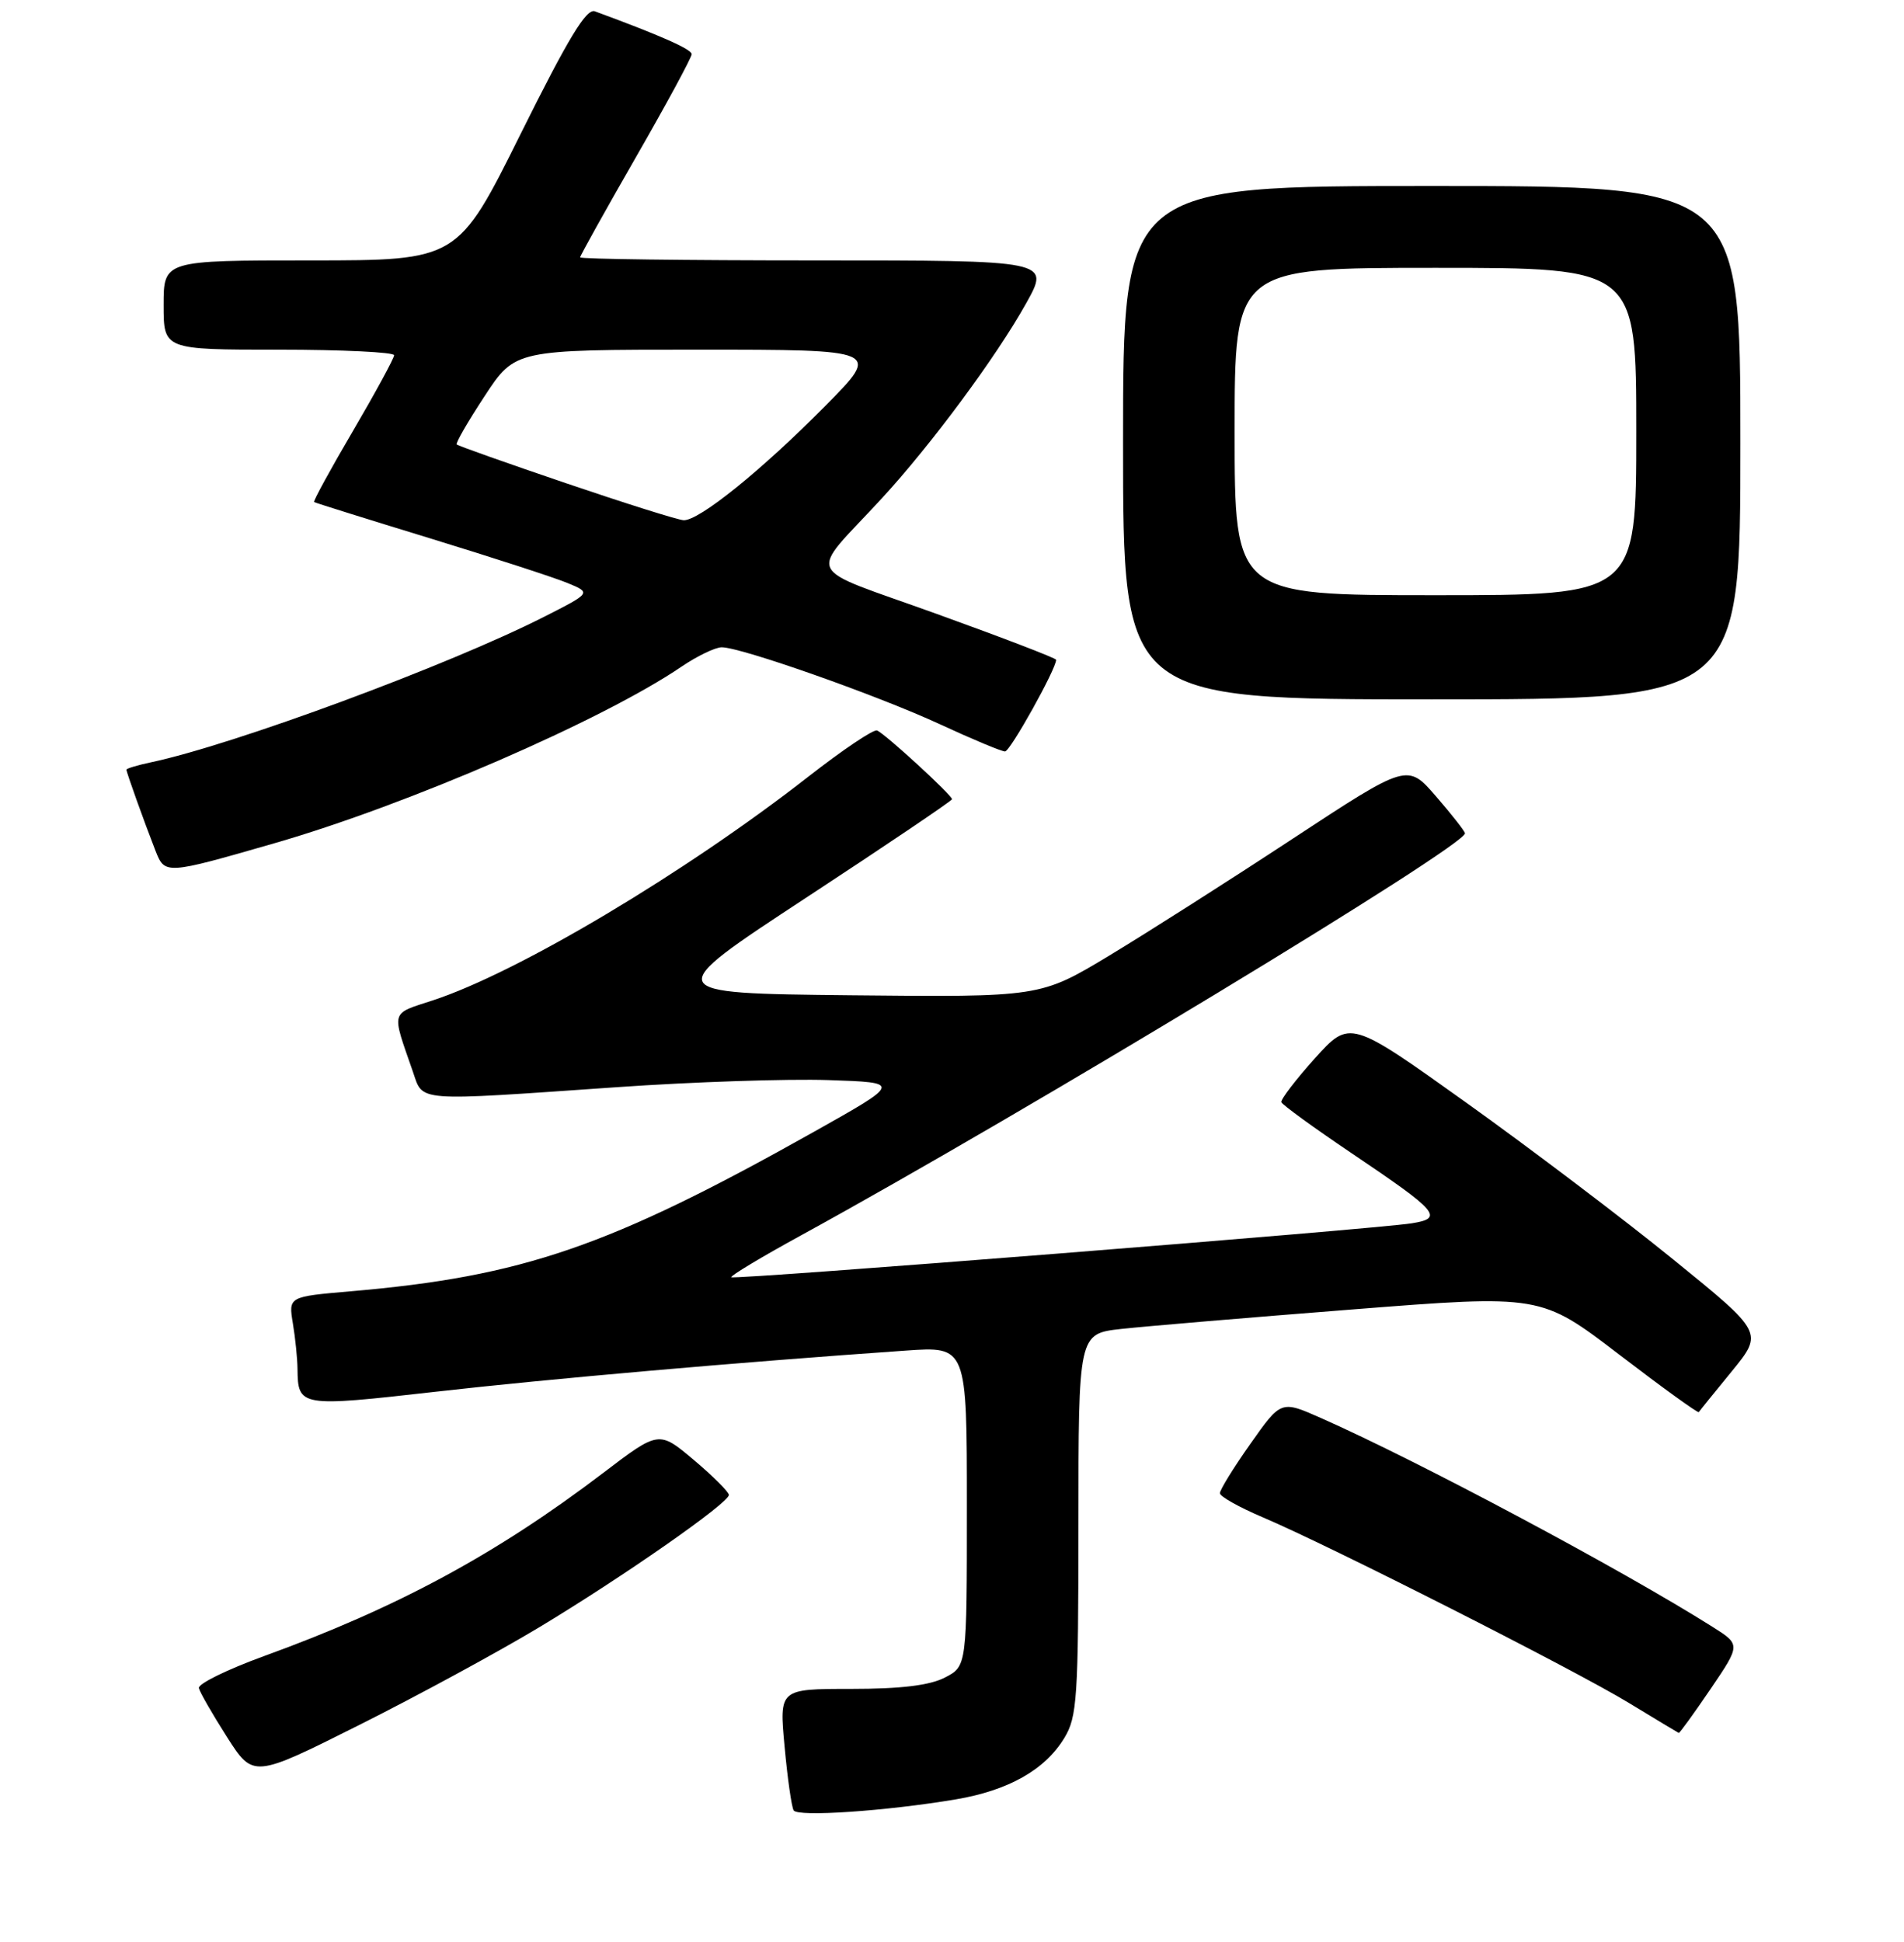 <?xml version="1.0" encoding="UTF-8" standalone="no"?>
<!DOCTYPE svg PUBLIC "-//W3C//DTD SVG 1.1//EN" "http://www.w3.org/Graphics/SVG/1.1/DTD/svg11.dtd" >
<svg xmlns="http://www.w3.org/2000/svg" xmlns:xlink="http://www.w3.org/1999/xlink" version="1.1" viewBox="0 0 256 261">
 <g >
 <path fill="currentColor"
d=" M 128.50 241.85 C 135.59 240.65 140.49 237.89 143.10 233.60 C 144.83 230.77 144.99 228.25 145.00 204.88 C 145.00 179.26 145.00 179.26 150.75 178.62 C 153.91 178.27 167.90 177.09 181.83 176.00 C 207.17 174.01 207.17 174.01 217.70 182.06 C 223.49 186.49 228.31 189.97 228.41 189.80 C 228.51 189.64 230.51 187.16 232.85 184.31 C 237.09 179.11 237.09 179.11 225.01 169.31 C 218.37 163.91 205.86 154.44 197.22 148.26 C 181.50 137.03 181.50 137.03 176.78 142.26 C 174.19 145.14 172.17 147.79 172.28 148.14 C 172.40 148.49 176.64 151.57 181.70 154.98 C 193.44 162.89 194.16 163.72 189.82 164.42 C 184.91 165.21 98.71 172.04 98.33 171.67 C 98.16 171.49 102.40 168.94 107.76 166.01 C 138.03 149.43 197.05 113.70 196.97 112.00 C 196.95 111.72 195.21 109.50 193.09 107.05 C 189.24 102.60 189.24 102.60 173.87 112.69 C 165.42 118.25 154.31 125.32 149.19 128.41 C 139.87 134.03 139.87 134.03 114.34 133.77 C 88.81 133.50 88.81 133.50 108.40 120.65 C 119.18 113.58 128.00 107.63 128.00 107.42 C 128.00 106.87 118.94 98.56 117.92 98.18 C 117.44 98.00 113.28 100.80 108.67 104.40 C 92.16 117.29 69.62 130.72 58.21 134.45 C 52.44 136.34 52.62 135.71 55.50 144.00 C 56.94 148.14 55.44 148.03 83.00 146.12 C 93.17 145.41 105.94 144.99 111.37 145.17 C 121.23 145.50 121.23 145.50 109.37 152.16 C 81.91 167.57 70.28 171.57 47.14 173.56 C 38.78 174.28 38.78 174.28 39.38 177.89 C 39.71 179.87 39.99 182.62 40.00 184.00 C 40.06 189.09 40.32 189.13 58.56 187.06 C 73.79 185.33 99.11 183.11 121.75 181.53 C 130.00 180.95 130.00 180.95 130.00 202.45 C 130.00 223.95 130.00 223.95 127.05 225.47 C 125.00 226.53 121.14 227.00 114.43 227.00 C 104.77 227.00 104.77 227.00 105.49 234.75 C 105.88 239.01 106.43 242.87 106.71 243.33 C 107.26 244.23 119.09 243.43 128.50 241.85 Z  M 72.50 218.72 C 83.81 211.91 98.00 202.01 98.00 200.93 C 98.00 200.53 95.88 198.42 93.30 196.24 C 88.59 192.27 88.59 192.27 81.05 198.01 C 66.71 208.91 53.38 216.10 35.50 222.59 C 30.55 224.39 26.61 226.32 26.74 226.89 C 26.87 227.46 28.57 230.41 30.51 233.45 C 34.05 238.99 34.05 238.99 48.28 231.86 C 56.10 227.94 67.00 222.03 72.50 218.72 Z  M 229.98 227.03 C 234.04 221.05 234.04 221.05 230.27 218.67 C 218.09 210.98 190.71 196.38 177.56 190.57 C 172.24 188.22 172.24 188.22 168.12 194.06 C 165.85 197.27 164.01 200.26 164.02 200.70 C 164.03 201.14 166.61 202.59 169.77 203.93 C 178.65 207.69 211.75 224.46 219.00 228.88 C 222.57 231.05 225.60 232.87 225.71 232.92 C 225.83 232.96 227.75 230.31 229.98 227.03 Z  M 36.89 113.34 C 54.75 108.20 81.05 96.80 91.62 89.61 C 93.73 88.18 96.17 87.00 97.04 87.00 C 99.65 87.00 117.98 93.46 126.39 97.35 C 130.73 99.36 134.66 101.00 135.13 101.00 C 135.82 101.00 142.00 89.93 142.00 88.68 C 142.00 88.47 134.78 85.70 125.96 82.52 C 107.64 75.91 108.56 77.83 118.55 67.00 C 125.21 59.77 133.98 47.93 137.98 40.75 C 141.19 35.00 141.19 35.00 109.60 35.00 C 92.22 35.00 78.00 34.82 78.00 34.59 C 78.00 34.37 81.38 28.31 85.50 21.13 C 89.63 13.95 93.00 7.72 93.00 7.28 C 93.00 6.62 88.79 4.76 79.98 1.52 C 78.84 1.10 76.40 5.13 70.01 17.98 C 61.55 35.00 61.55 35.00 41.77 35.00 C 22.00 35.00 22.00 35.00 22.00 41.00 C 22.00 47.00 22.00 47.00 37.50 47.00 C 46.03 47.00 53.00 47.34 52.99 47.75 C 52.98 48.16 50.50 52.73 47.47 57.90 C 44.44 63.06 42.08 67.38 42.23 67.48 C 42.38 67.58 49.39 69.78 57.80 72.35 C 66.22 74.93 74.54 77.63 76.30 78.36 C 79.50 79.68 79.50 79.68 73.20 82.88 C 60.30 89.43 31.40 100.12 20.25 102.47 C 18.46 102.85 17.00 103.29 17.00 103.45 C 17.00 103.81 19.36 110.39 20.90 114.33 C 22.17 117.57 22.24 117.56 36.89 113.34 Z  M 234.00 59.50 C 234.00 25.00 234.00 25.00 192.50 25.00 C 151.00 25.00 151.00 25.00 151.00 59.50 C 151.00 94.00 151.00 94.00 192.50 94.00 C 234.00 94.00 234.00 94.00 234.00 59.50 Z  M 76.11 64.95 C 68.20 62.26 61.58 59.92 61.41 59.74 C 61.23 59.57 62.93 56.63 65.18 53.21 C 69.26 47.00 69.26 47.00 93.85 47.00 C 118.45 47.00 118.45 47.00 110.97 54.55 C 102.37 63.25 93.95 70.03 91.91 69.92 C 91.13 69.88 84.03 67.64 76.11 64.95 Z  M 166.00 58.00 C 166.00 36.00 166.00 36.00 193.00 36.00 C 220.00 36.00 220.00 36.00 220.00 58.00 C 220.00 80.00 220.00 80.00 193.00 80.00 C 166.00 80.00 166.00 80.00 166.00 58.00 Z "/>
</g>
</svg>